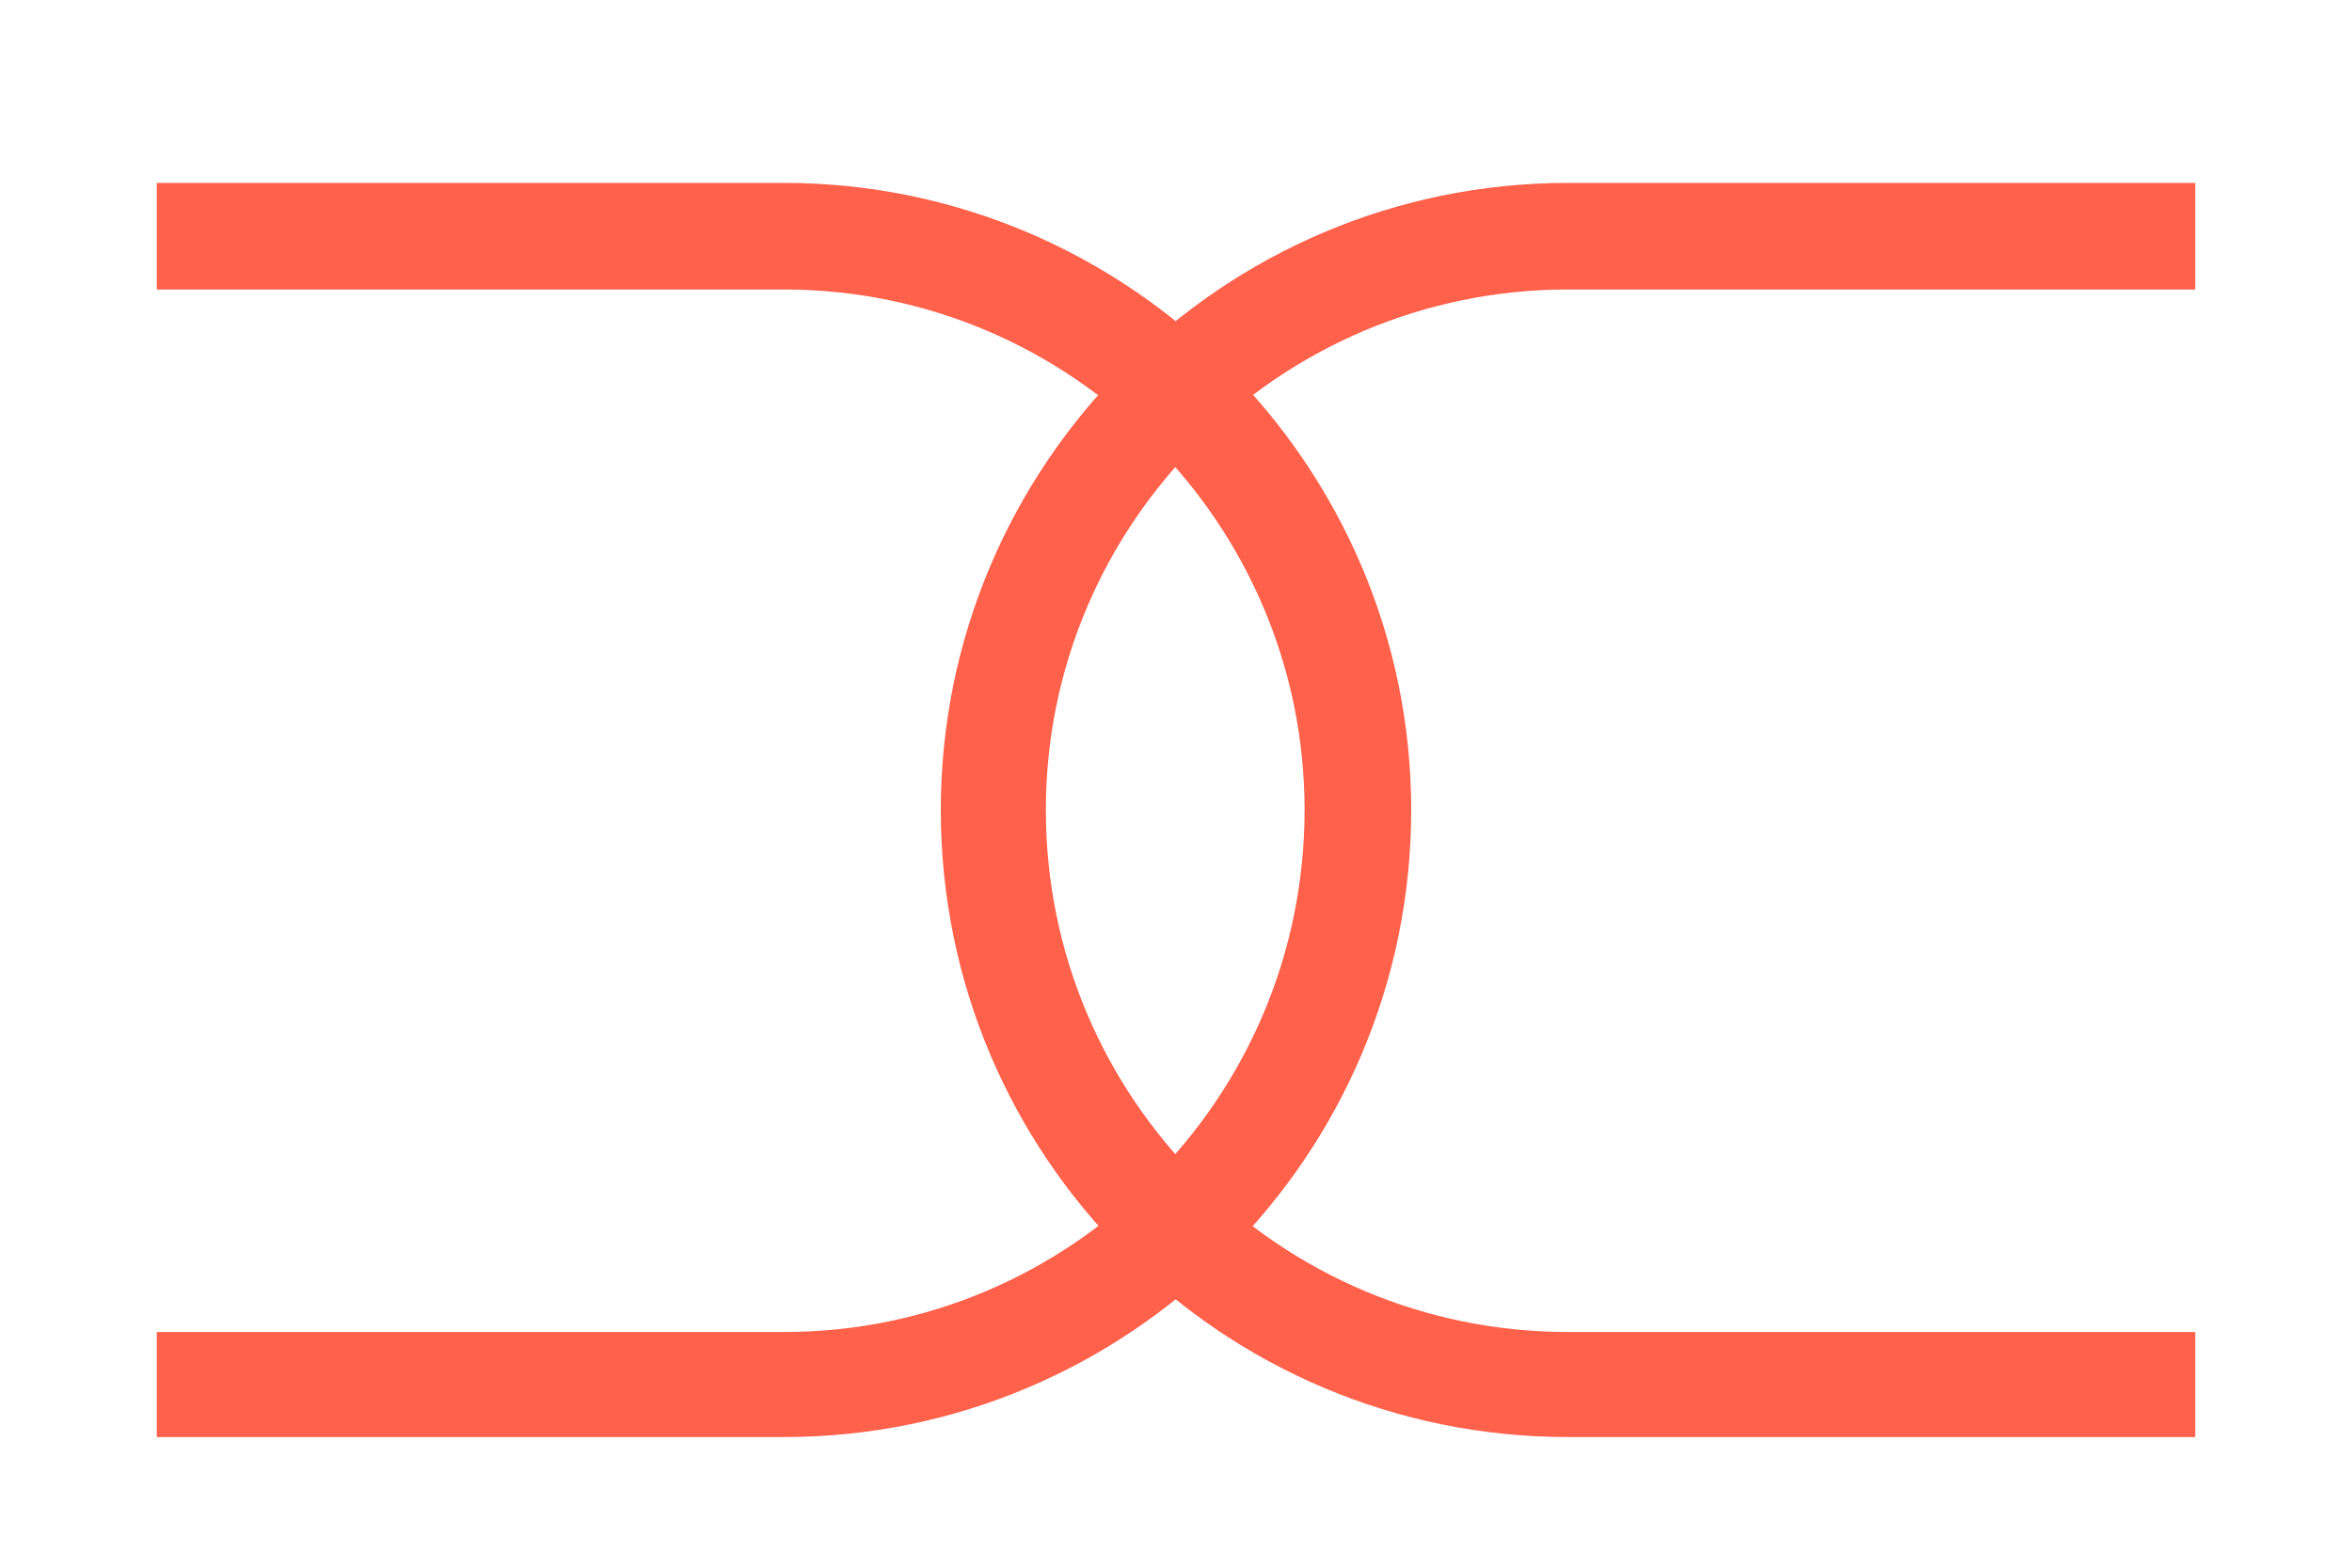 <svg width="36" height="24" viewBox="0 0 36 24" fill="none" xmlns="http://www.w3.org/2000/svg">
<path d="M12 2.8H2.4V4.432H12C16.392 4.432 19.968 8.008 19.968 12.4C19.968 16.816 16.392 20.392 12 20.392H2.4V22H12C17.28 22 21.6 17.704 21.6 12.4C21.6 7.12 17.28 2.8 12 2.8Z" fill="#FF614B"/>
<path d="M14.4 12.4C14.4 17.704 18.696 22 24 22H33.6V20.392H24C19.584 20.392 16.008 16.816 16.008 12.4C16.008 8.008 19.584 4.432 24 4.432H33.6V2.8H24C18.696 2.8 14.4 7.12 14.4 12.4Z" fill="#FF614B"/>
</svg>
